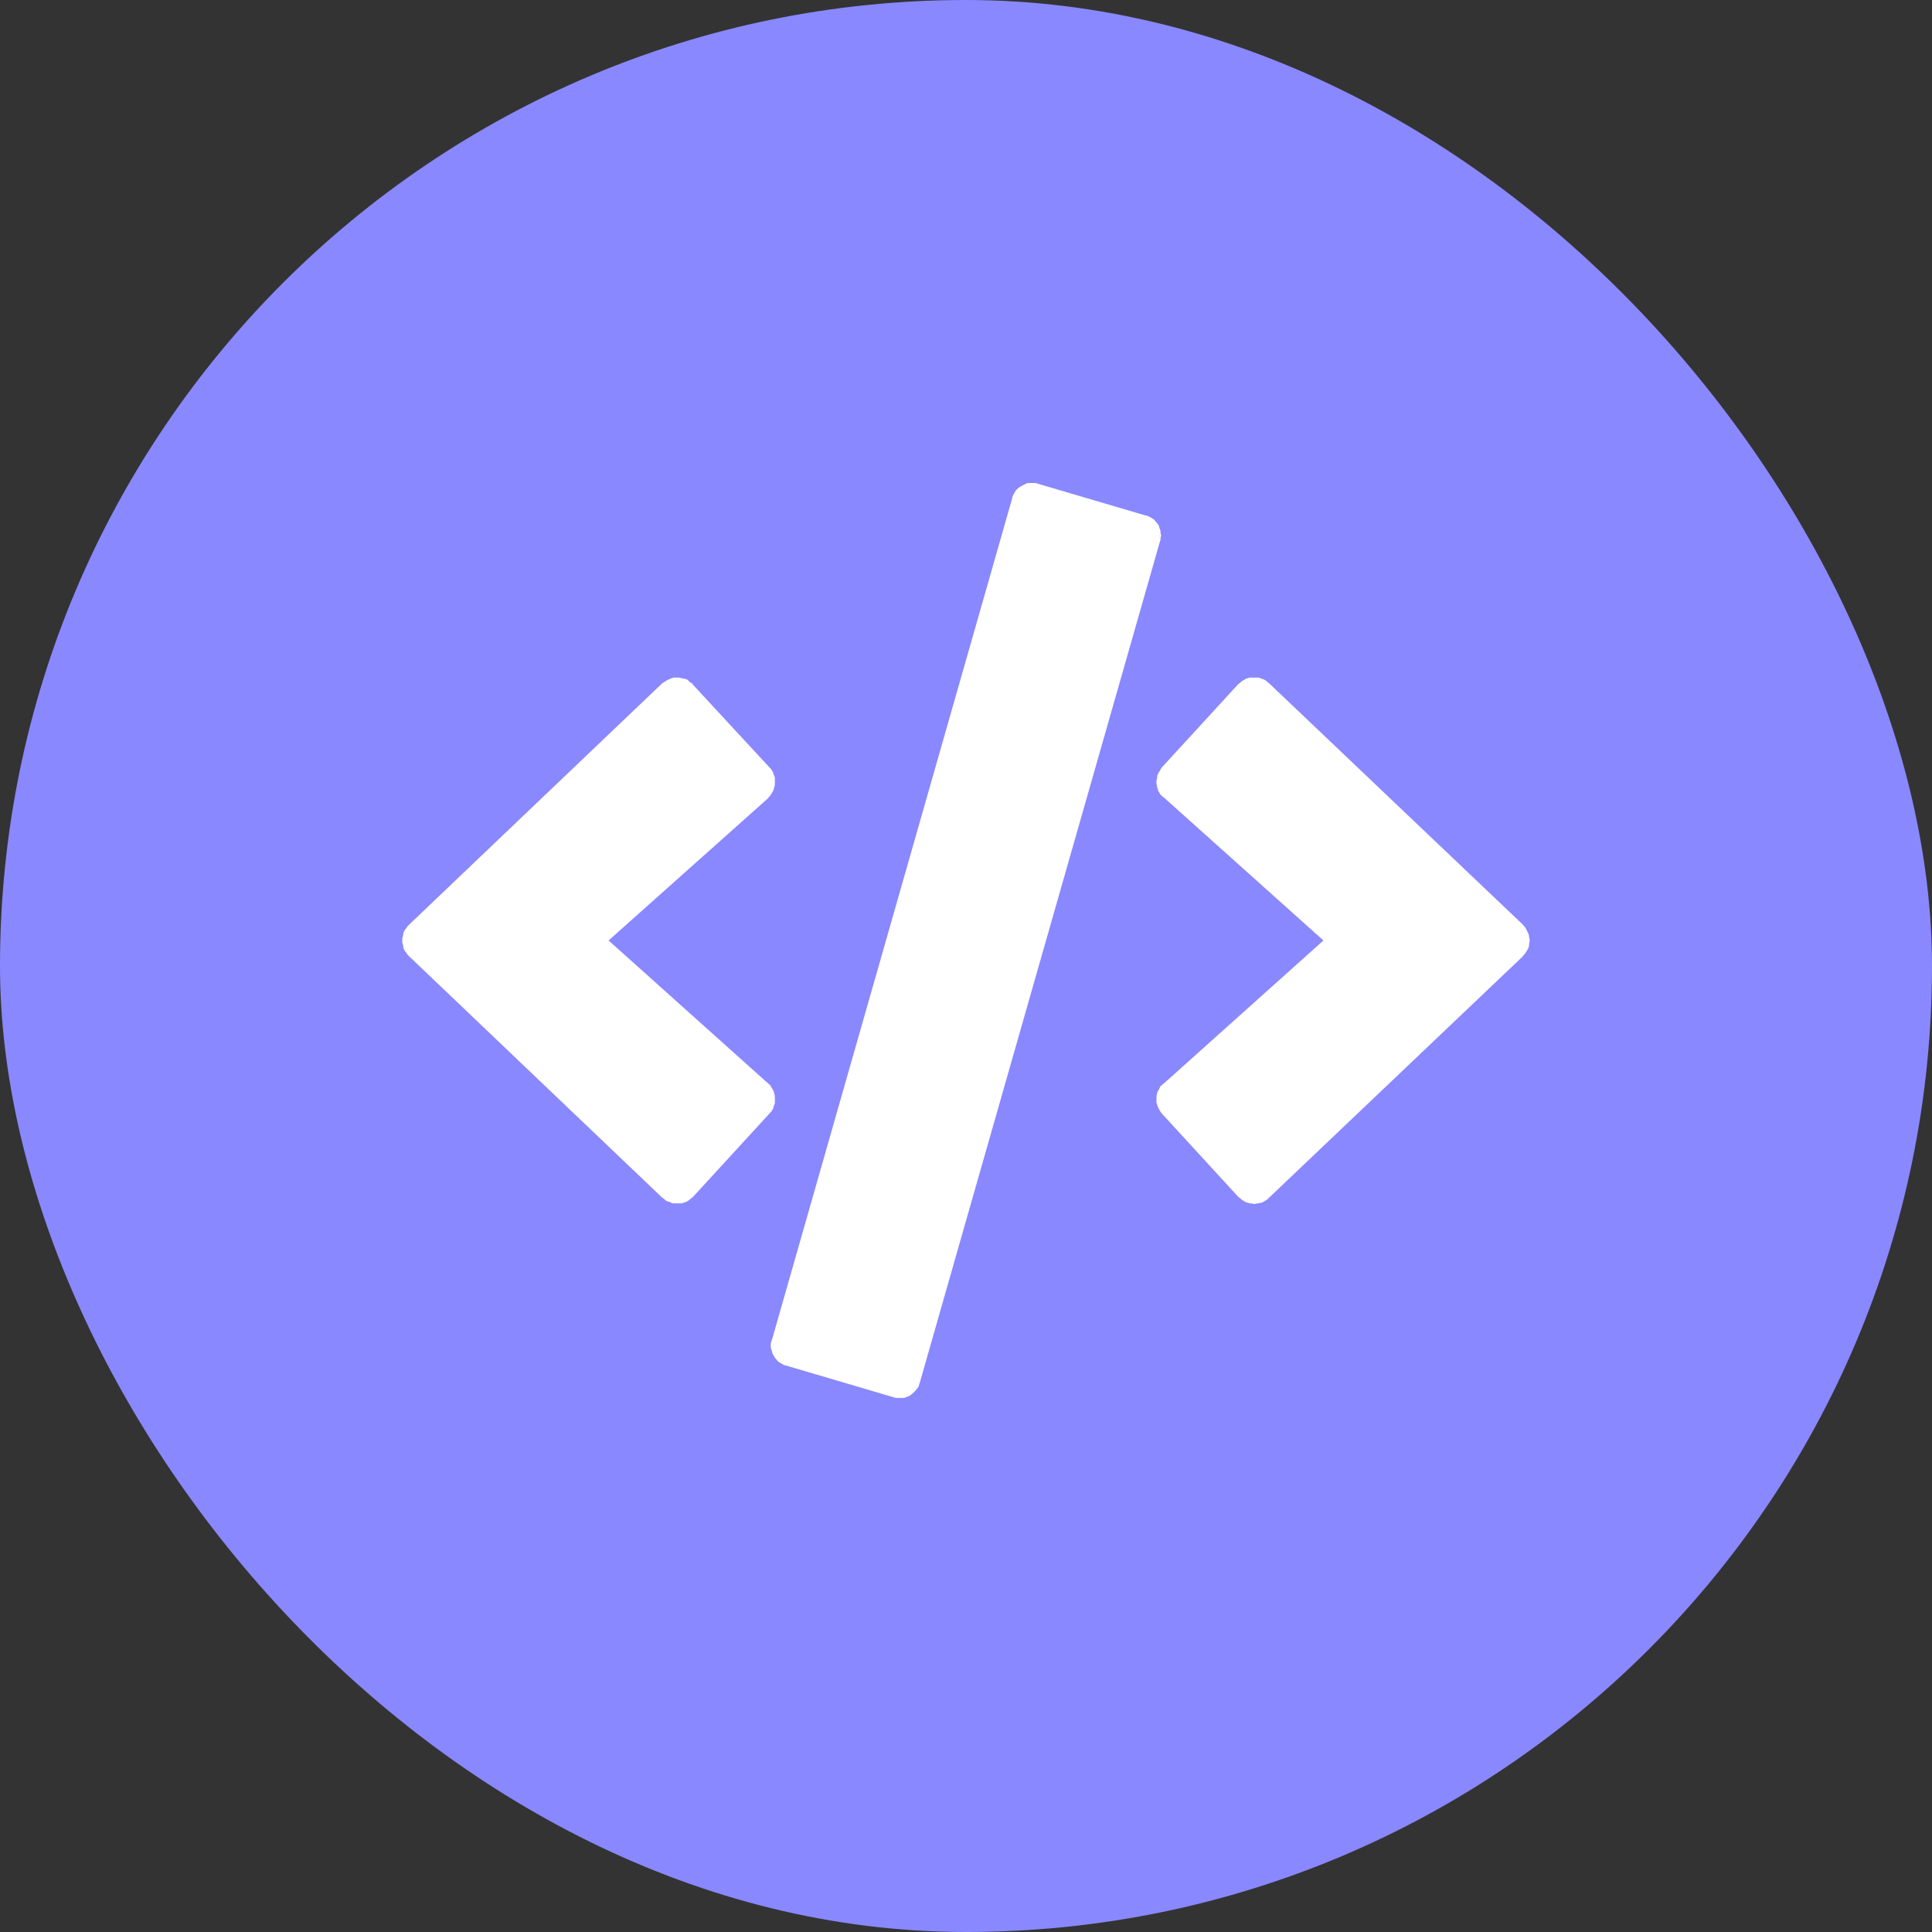 <svg width="28" height="28" viewBox="0 0 28 28" fill="none" xmlns="http://www.w3.org/2000/svg" xmlns:xlink="http://www.w3.org/1999/xlink">
	<rect x="0" y="0" width="28" height="28" fill="#333333" stroke="none"/>
	<desc>
			Created with Pixso.
	</desc>
	<defs>
		<clipPath id="clip2562_231235">
			<rect id="code" width="16.333" height="13.271" transform="translate(5.833 7)" fill="white" fill-opacity="0"/>
		</clipPath>
		<clipPath id="clip2562_231236">
			<rect id="code" rx="14" width="28" height="28" fill="white" fill-opacity="0"/>
		</clipPath>
	</defs>
	<rect id="code" rx="14" width="28" height="28" fill="#8988FF" fill-opacity="1"/>
	<g clip-path="url(#clip2562_231236)">
		<g clip-path="url(#clip2562_231235)">
			<path id="path" d="M16.6 7.47C16.62 7.47 16.64 7.48 16.66 7.49C16.68 7.5 16.69 7.51 16.71 7.52C16.73 7.53 16.74 7.55 16.75 7.56C16.77 7.58 16.78 7.6 16.79 7.61C16.8 7.63 16.8 7.65 16.81 7.67C16.82 7.69 16.82 7.71 16.82 7.73C16.83 7.75 16.83 7.77 16.82 7.79C16.82 7.81 16.82 7.83 16.81 7.85L13.33 20.04C13.32 20.06 13.32 20.08 13.31 20.1C13.3 20.11 13.29 20.13 13.27 20.15C13.26 20.16 13.25 20.18 13.23 20.19C13.22 20.2 13.2 20.22 13.18 20.23C13.16 20.24 13.15 20.24 13.13 20.25C13.11 20.26 13.09 20.26 13.07 20.26C13.05 20.26 13.03 20.26 13.01 20.26C12.99 20.26 12.97 20.26 12.95 20.25L11.39 19.79C11.37 19.79 11.36 19.78 11.34 19.77C11.32 19.76 11.3 19.75 11.29 19.74C11.27 19.73 11.26 19.71 11.25 19.7C11.23 19.68 11.22 19.66 11.21 19.64C11.2 19.63 11.19 19.61 11.19 19.59C11.18 19.57 11.18 19.55 11.17 19.53C11.17 19.51 11.17 19.49 11.17 19.47C11.18 19.45 11.18 19.43 11.19 19.41L14.67 7.22C14.67 7.2 14.68 7.18 14.69 7.16C14.7 7.15 14.71 7.13 14.72 7.11C14.73 7.1 14.75 7.08 14.76 7.07C14.78 7.06 14.79 7.05 14.81 7.04C14.83 7.03 14.85 7.02 14.87 7.01C14.88 7 14.9 7 14.92 7C14.94 7 14.96 7 14.98 7C15 7 15.02 7 15.04 7.01L16.6 7.47Z" fill="#FFFFFF" fill-opacity="1" fill-rule="nonzero"/>
			<path id="path" d="M22.07 13.4L18.39 9.9C18.37 9.89 18.36 9.87 18.34 9.86C18.32 9.85 18.31 9.84 18.29 9.84C18.27 9.83 18.25 9.82 18.23 9.82C18.21 9.82 18.19 9.82 18.17 9.82C18.15 9.82 18.13 9.82 18.11 9.82C18.09 9.83 18.07 9.83 18.05 9.84C18.04 9.85 18.02 9.86 18 9.87C17.98 9.89 17.97 9.9 17.95 9.91L16.84 11.12C16.83 11.13 16.82 11.15 16.81 11.17C16.8 11.18 16.79 11.2 16.78 11.22C16.77 11.24 16.77 11.26 16.77 11.28C16.76 11.3 16.76 11.32 16.76 11.35C16.76 11.37 16.77 11.39 16.77 11.41C16.78 11.43 16.78 11.45 16.79 11.47C16.8 11.48 16.81 11.5 16.82 11.52C16.84 11.53 16.85 11.55 16.87 11.56L19.18 13.63L16.87 15.7C16.85 15.71 16.84 15.73 16.82 15.74C16.81 15.76 16.8 15.78 16.79 15.8C16.78 15.81 16.77 15.83 16.77 15.85C16.76 15.87 16.76 15.9 16.76 15.92C16.76 15.94 16.76 15.96 16.76 15.98C16.77 16 16.77 16.02 16.78 16.04C16.79 16.06 16.8 16.08 16.81 16.1C16.82 16.11 16.83 16.13 16.84 16.14L17.95 17.35C17.97 17.36 17.98 17.37 18 17.39C18.02 17.4 18.03 17.41 18.05 17.42C18.07 17.43 18.09 17.43 18.11 17.44C18.13 17.44 18.15 17.44 18.17 17.45C18.19 17.45 18.21 17.44 18.23 17.44C18.25 17.44 18.27 17.43 18.29 17.43C18.31 17.42 18.32 17.41 18.34 17.4C18.36 17.39 18.37 17.38 18.39 17.36L22.07 13.86C22.08 13.84 22.1 13.83 22.11 13.81C22.12 13.79 22.13 13.78 22.14 13.76C22.15 13.74 22.16 13.72 22.16 13.7C22.16 13.67 22.17 13.65 22.17 13.63C22.17 13.61 22.16 13.59 22.16 13.57C22.16 13.55 22.15 13.53 22.14 13.51C22.13 13.49 22.12 13.47 22.11 13.45C22.1 13.43 22.08 13.42 22.07 13.4ZM11.15 11.12L10.04 9.92C10.03 9.9 10.01 9.89 9.99 9.88C9.98 9.86 9.96 9.85 9.94 9.84C9.92 9.84 9.9 9.83 9.88 9.83C9.86 9.82 9.84 9.82 9.82 9.82C9.8 9.82 9.78 9.82 9.76 9.82C9.74 9.83 9.72 9.83 9.71 9.84C9.69 9.85 9.67 9.85 9.65 9.87C9.63 9.88 9.62 9.89 9.6 9.9L5.93 13.4C5.91 13.42 5.9 13.43 5.89 13.45C5.87 13.47 5.86 13.49 5.85 13.51C5.85 13.52 5.84 13.55 5.84 13.57C5.83 13.59 5.83 13.61 5.83 13.63C5.83 13.65 5.83 13.67 5.84 13.69C5.84 13.71 5.85 13.73 5.85 13.75C5.86 13.77 5.87 13.79 5.89 13.81C5.9 13.83 5.91 13.84 5.93 13.86L9.6 17.36C9.62 17.37 9.63 17.38 9.65 17.4C9.67 17.41 9.69 17.42 9.71 17.42C9.72 17.43 9.74 17.44 9.76 17.44C9.78 17.44 9.8 17.44 9.82 17.44C9.84 17.44 9.86 17.44 9.88 17.44C9.9 17.43 9.92 17.43 9.94 17.42C9.96 17.41 9.98 17.4 9.99 17.39C10.01 17.37 10.03 17.36 10.04 17.35L11.15 16.14C11.16 16.13 11.18 16.11 11.19 16.09C11.2 16.08 11.21 16.06 11.21 16.04C11.22 16.02 11.23 16 11.23 15.98C11.23 15.96 11.23 15.94 11.23 15.91C11.23 15.89 11.23 15.87 11.22 15.85C11.22 15.83 11.21 15.81 11.2 15.79C11.19 15.78 11.18 15.76 11.17 15.74C11.16 15.72 11.14 15.71 11.13 15.7L8.82 13.63L11.13 11.57C11.14 11.55 11.16 11.54 11.17 11.52C11.18 11.5 11.19 11.49 11.2 11.47C11.21 11.45 11.22 11.43 11.22 11.41C11.23 11.39 11.23 11.37 11.23 11.35C11.23 11.33 11.23 11.3 11.23 11.28C11.23 11.26 11.22 11.24 11.21 11.22C11.21 11.2 11.2 11.19 11.19 11.17C11.18 11.15 11.16 11.13 11.15 11.12Z" fill="#FFFFFF" fill-opacity="1" fill-rule="nonzero"/>
		</g>
	</g>
</svg>
